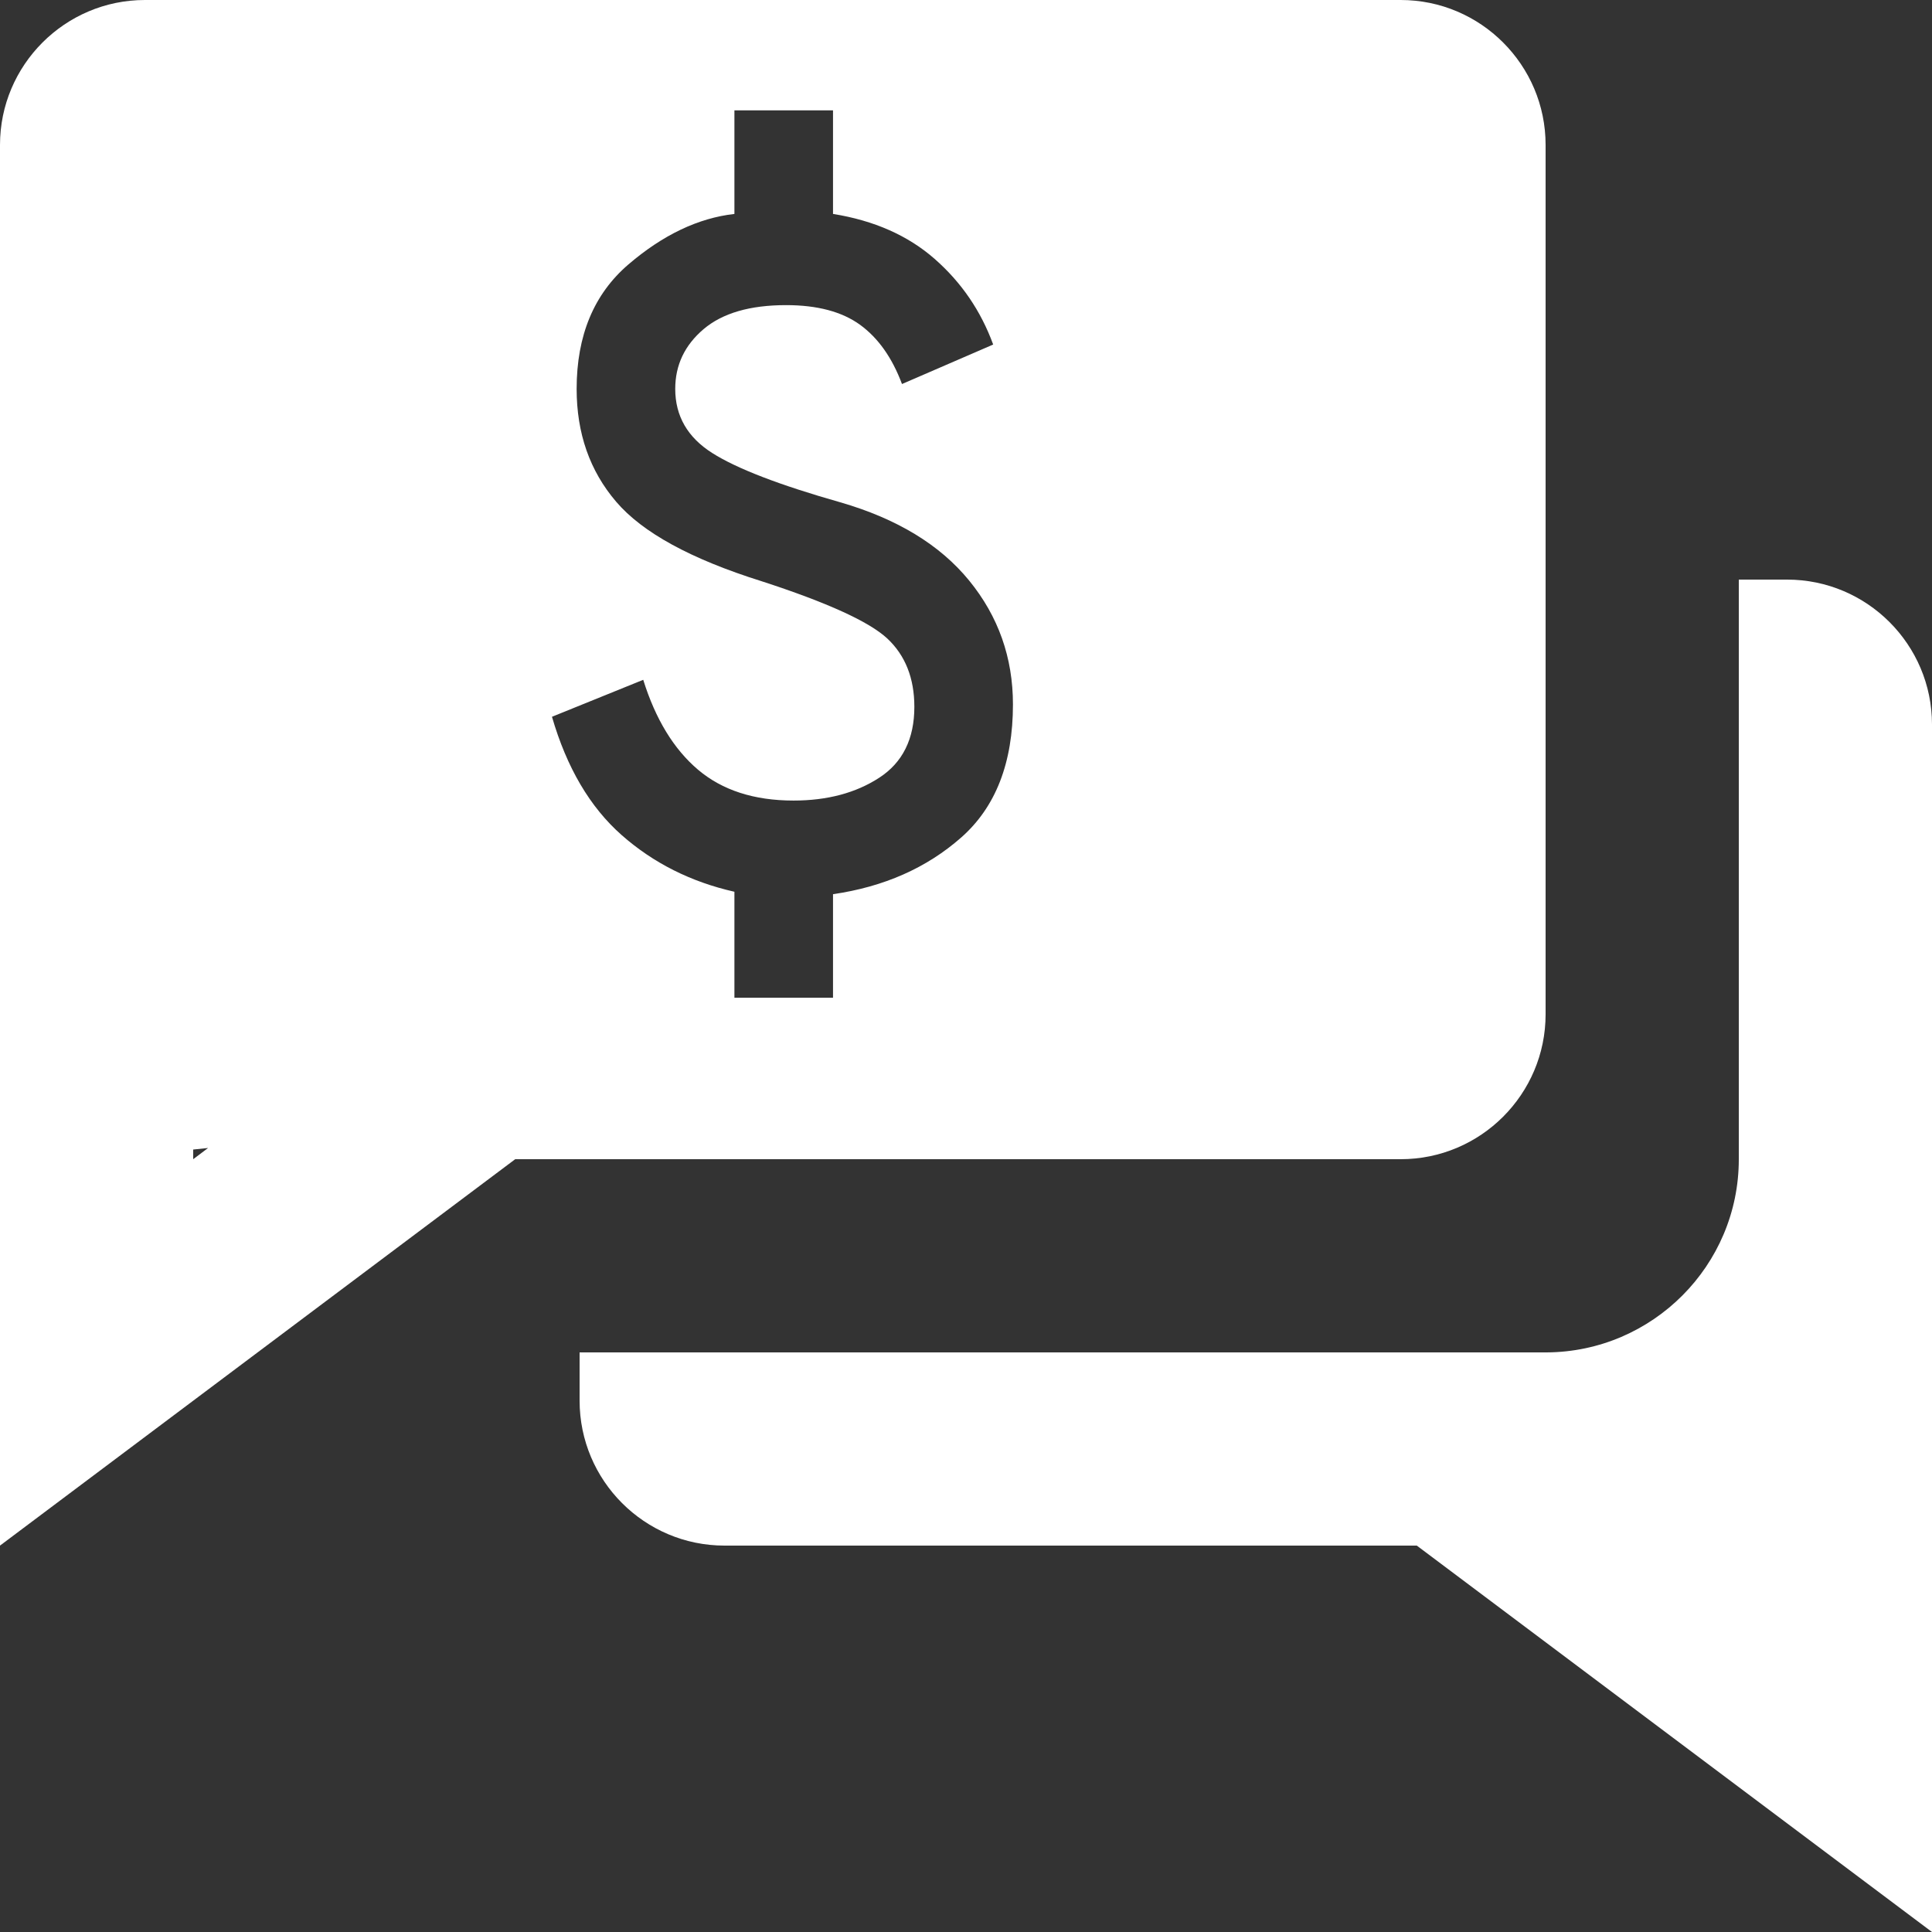<svg width="30" height="30" viewBox="0 0 30 30" fill="none" xmlns="http://www.w3.org/2000/svg">
<rect x="0" y="0" width="30" height="30" fill="#333333" stroke="none"/>
<path d="M27.75 9H27V18.002C27 19.651 25.66 20.991 24.015 21H9V21.75C9 22.991 10.009 24 11.25 24H22L30 30V11.25C30 10.009 28.991 9 27.75 9Z" fill="white"/>
<path fill-rule="evenodd" clip-rule="evenodd" d="M24 15.75C24 16.991 22.991 18 21.75 18H8L0 24V2.25C0 1.01 1.01 0 2.25 0H21.75C22.991 0 24 1.01 24 2.25V15.75ZM3.231 17.826L3 17.85V18L3.231 17.826ZM11.404 13.847V15.493H12.935V13.885C13.726 13.77 14.389 13.477 14.925 13.005C15.461 12.533 15.729 11.844 15.729 10.938C15.729 10.211 15.502 9.57 15.049 9.015C14.596 8.46 13.93 8.055 13.049 7.8C12.105 7.532 11.442 7.277 11.059 7.034C10.677 6.792 10.485 6.46 10.485 6.039C10.485 5.669 10.632 5.36 10.925 5.111C11.219 4.862 11.646 4.738 12.207 4.738C12.692 4.738 13.075 4.84 13.356 5.044C13.636 5.248 13.853 5.554 14.006 5.963L15.422 5.35C15.231 4.827 14.928 4.384 14.513 4.02C14.099 3.657 13.572 3.424 12.935 3.322V1.714H11.404V3.322C10.842 3.386 10.294 3.647 9.758 4.106C9.222 4.566 8.954 5.21 8.954 6.039C8.954 6.728 9.158 7.312 9.567 7.79C9.975 8.269 10.727 8.68 11.825 9.025C12.845 9.356 13.496 9.653 13.777 9.914C14.057 10.176 14.198 10.53 14.198 10.976C14.198 11.474 14.016 11.841 13.652 12.077C13.289 12.313 12.845 12.431 12.322 12.431C11.71 12.431 11.216 12.271 10.839 11.952C10.463 11.633 10.179 11.168 9.988 10.556L8.571 11.13C8.801 11.921 9.161 12.533 9.653 12.967C10.144 13.4 10.727 13.694 11.404 13.847Z" fill="white"/>
</svg>

